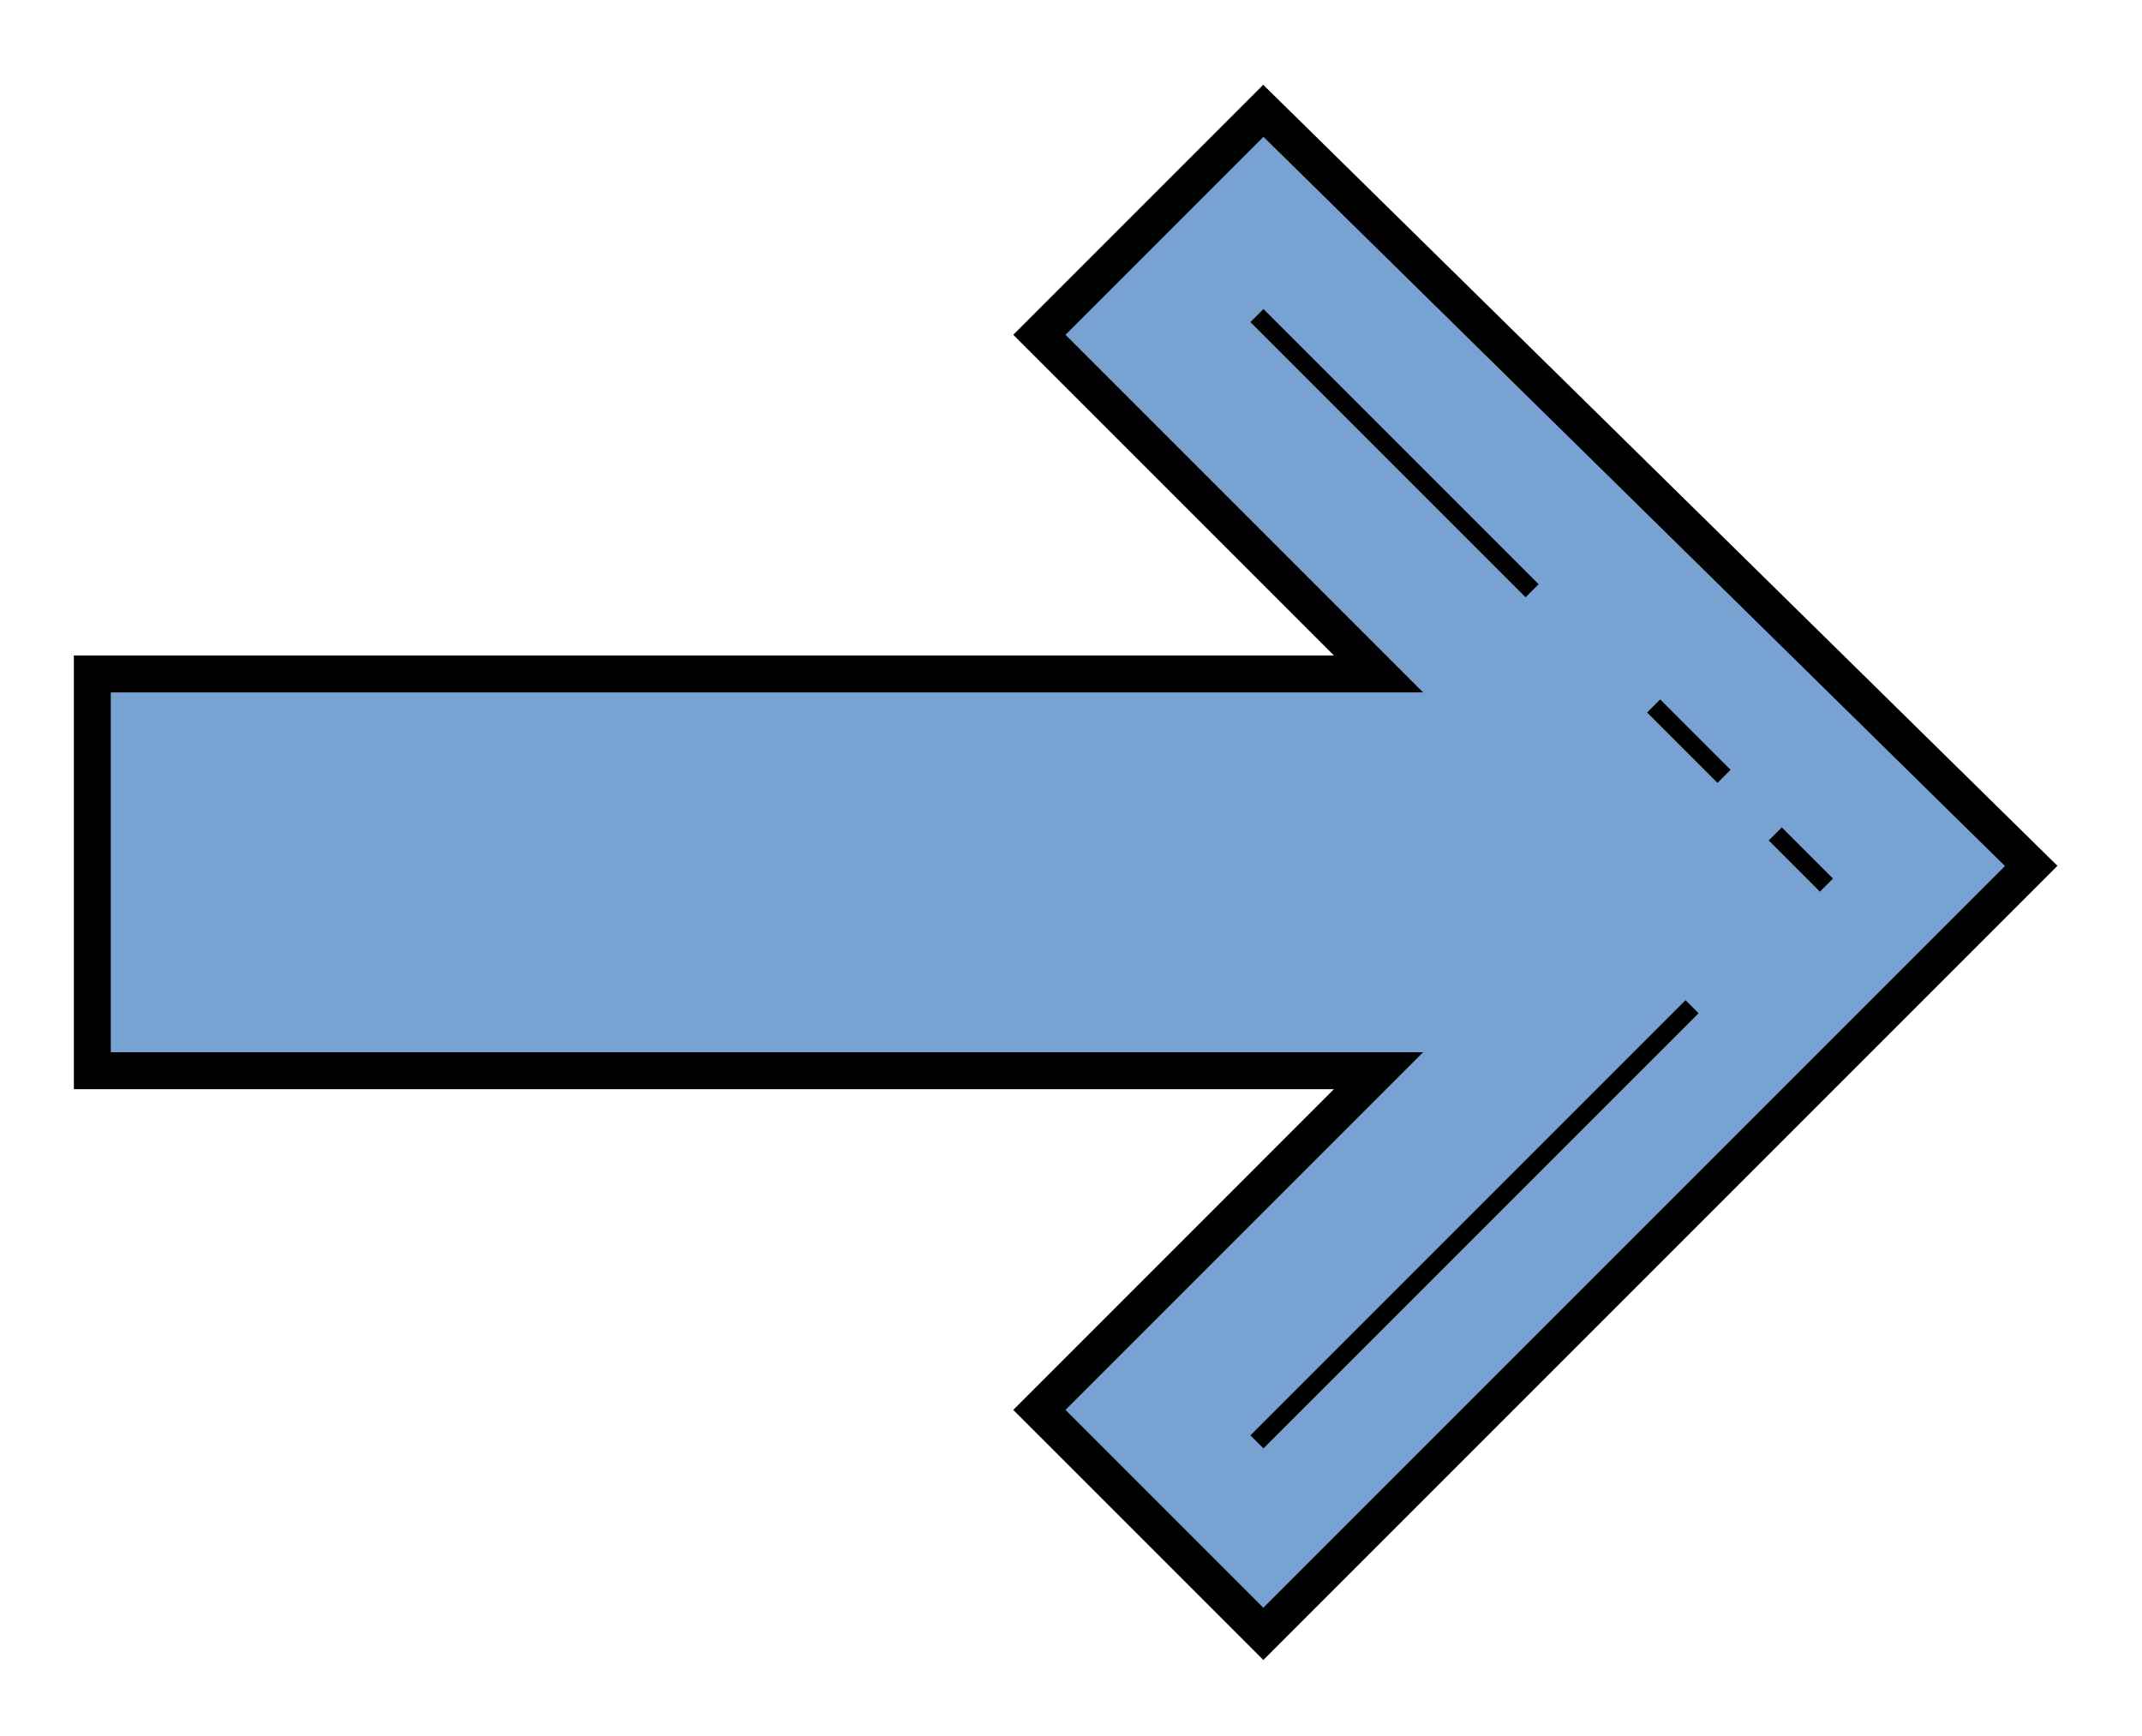 <svg width="116" height="94" viewBox="0 0 116 94" fill="none" xmlns="http://www.w3.org/2000/svg">
<g filter="url(#filter0_d)">
<path d="M74.653 32.495H5V53.98H74.653L56.287 72.347L68.416 84.475L110 42.891L68.416 2L56.287 14.129L74.653 32.495Z" fill="#78A2D2" stroke="black" stroke-width="2"/>
<path d="M82.97 27.99L68.069 13.089" stroke="black"/>
<path d="M93.366 38.04L89.554 34.228" stroke="black"/>
<path d="M98.911 43.931L96.139 41.158" stroke="black"/>
<path d="M68.069 74.079L91.634 50.515" stroke="black"/>
</g>
<defs>
<filter id="filter0_d" x="0" y="0.592" width="115.42" height="93.298" filterUnits="userSpaceOnUse" color-interpolation-filters="sRGB">
<feFlood flood-opacity="0" result="BackgroundImageFix"/>
<feColorMatrix in="SourceAlpha" type="matrix" values="0 0 0 0 0 0 0 0 0 0 0 0 0 0 0 0 0 0 127 0"/>
<feOffset dy="4"/>
<feGaussianBlur stdDeviation="2"/>
<feColorMatrix type="matrix" values="0 0 0 0 0 0 0 0 0 0 0 0 0 0 0 0 0 0 0.25 0"/>
<feBlend mode="normal" in2="BackgroundImageFix" result="effect1_dropShadow"/>
<feBlend mode="normal" in="SourceGraphic" in2="effect1_dropShadow" result="shape"/>
</filter>
</defs>
</svg>
